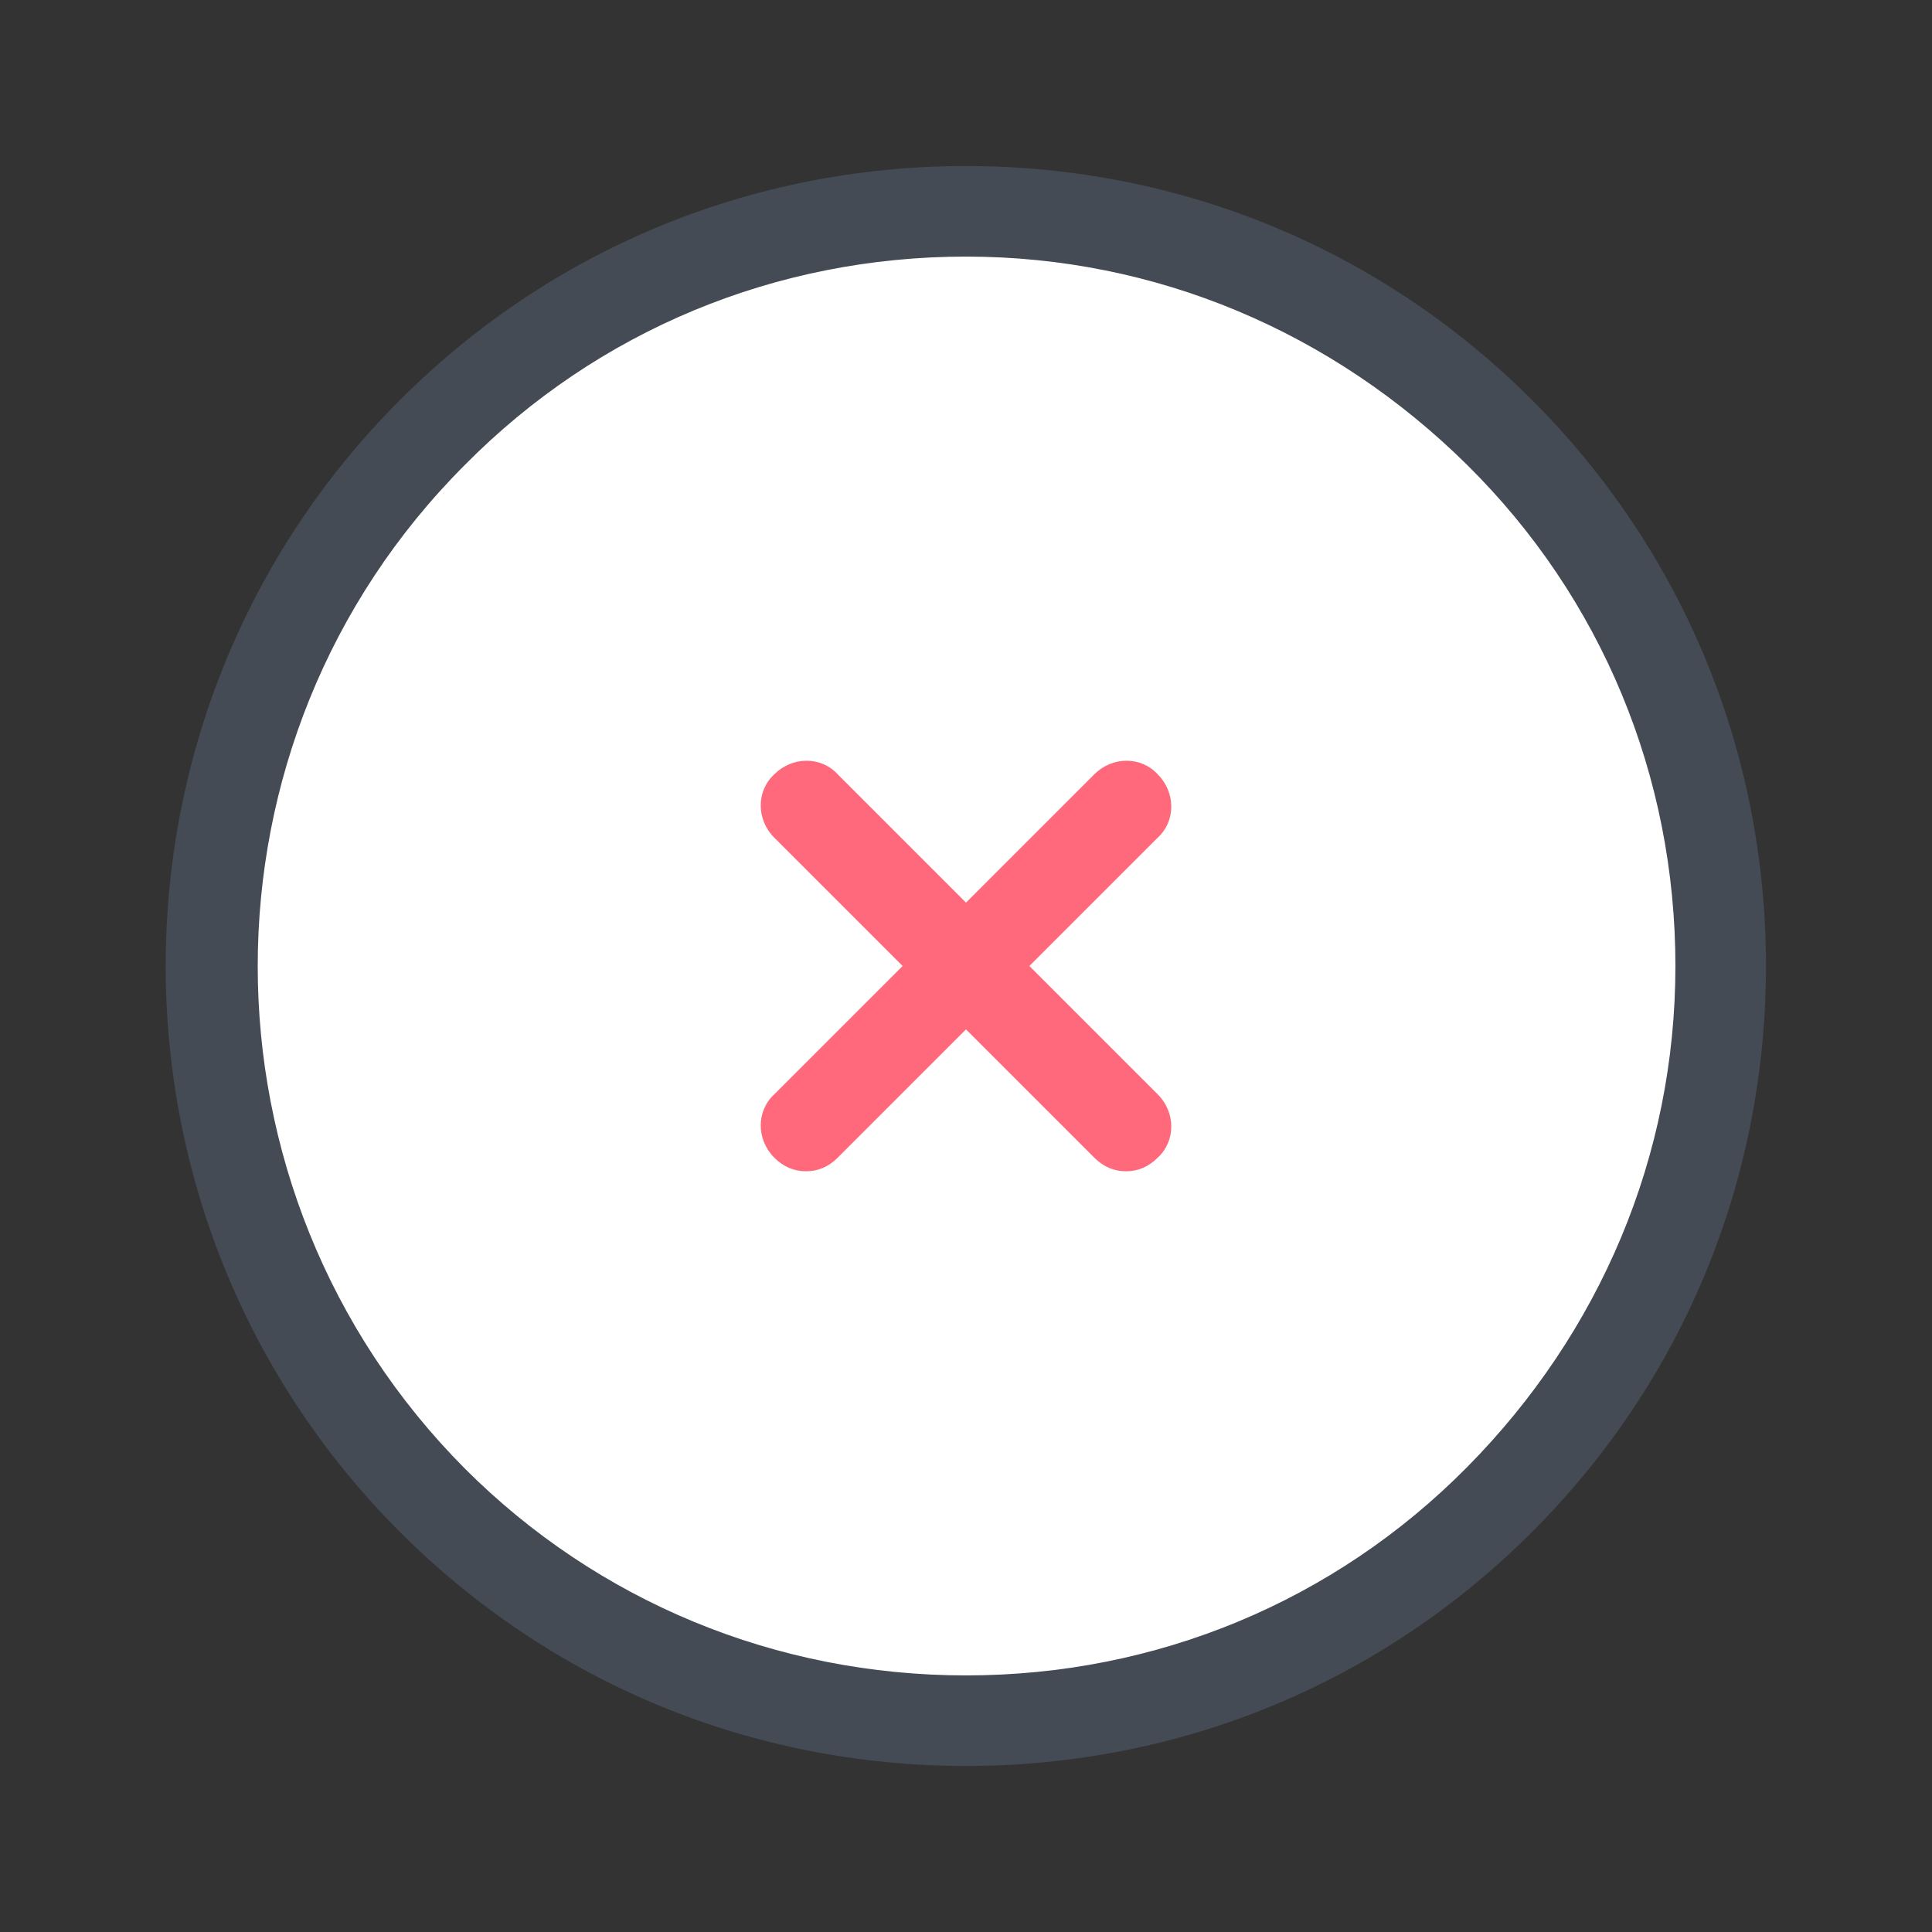 <?xml version="1.0" encoding="utf-8"?>
<!-- Generator: Adobe Illustrator 21.1.0, SVG Export Plug-In . SVG Version: 6.00 Build 0)  -->
<svg xmlns="http://www.w3.org/2000/svg" xmlns:xlink="http://www.w3.org/1999/xlink" version="1.1" id="Layer_1" x="0px" y="0px" viewBox="0 0 128 128" style="enable-background:new 0 0 128 128;" xml:space="preserve" width="48px" height="48px">

<rect x="0" y="0" width="128" height="128" fill="#333333" stroke="none"/>

<g>
	<ellipse transform="matrix(0.707 -0.707 0.707 0.707 -26.51 64)" cx="64" cy="64" rx="50" ry="50" style="fill:#FFFFFF;"/>
</g>
<g>
	<path d="M64,117c-14.2,0-27.5-5.5-37.5-15.5c-20.7-20.7-20.7-54.3,0-75C36.5,16.5,49.8,11,64,11   c14.2,0,27.5,5.5,37.5,15.5c10,10,15.5,23.3,15.5,37.5s-5.5,27.5-15.5,37.5C91.5,111.5,78.2,117,64,117z M64,17   c-12.6,0-24.4,4.9-33.2,13.8c-18.3,18.3-18.3,48.1,0,66.5C39.6,106.1,51.4,111,64,111c12.6,0,24.4-4.9,33.2-13.8S111,76.6,111,64   s-4.9-24.4-13.8-33.2S76.6,17,64,17z" style="fill:#444B54;"/>
</g>
<g>
	<path d="M53.4,77.6c-0.8,0-1.5-0.3-2.1-0.9c-1.2-1.2-1.2-3.1,0-4.2l21.2-21.2c1.2-1.2,3.1-1.2,4.2,0   c1.2,1.2,1.2,3.1,0,4.2L55.5,76.7C54.9,77.3,54.2,77.6,53.4,77.6z" style="fill:#FF697B;"/>
</g>
<g>
	<path d="M74.6,77.6c-0.8,0-1.5-0.3-2.1-0.9L51.3,55.5c-1.2-1.2-1.2-3.1,0-4.2c1.2-1.2,3.1-1.2,4.2,0l21.2,21.2   c1.2,1.2,1.2,3.1,0,4.2C76.1,77.3,75.4,77.6,74.6,77.6z" style="fill:#FF697B;"/>
</g>
</svg>
